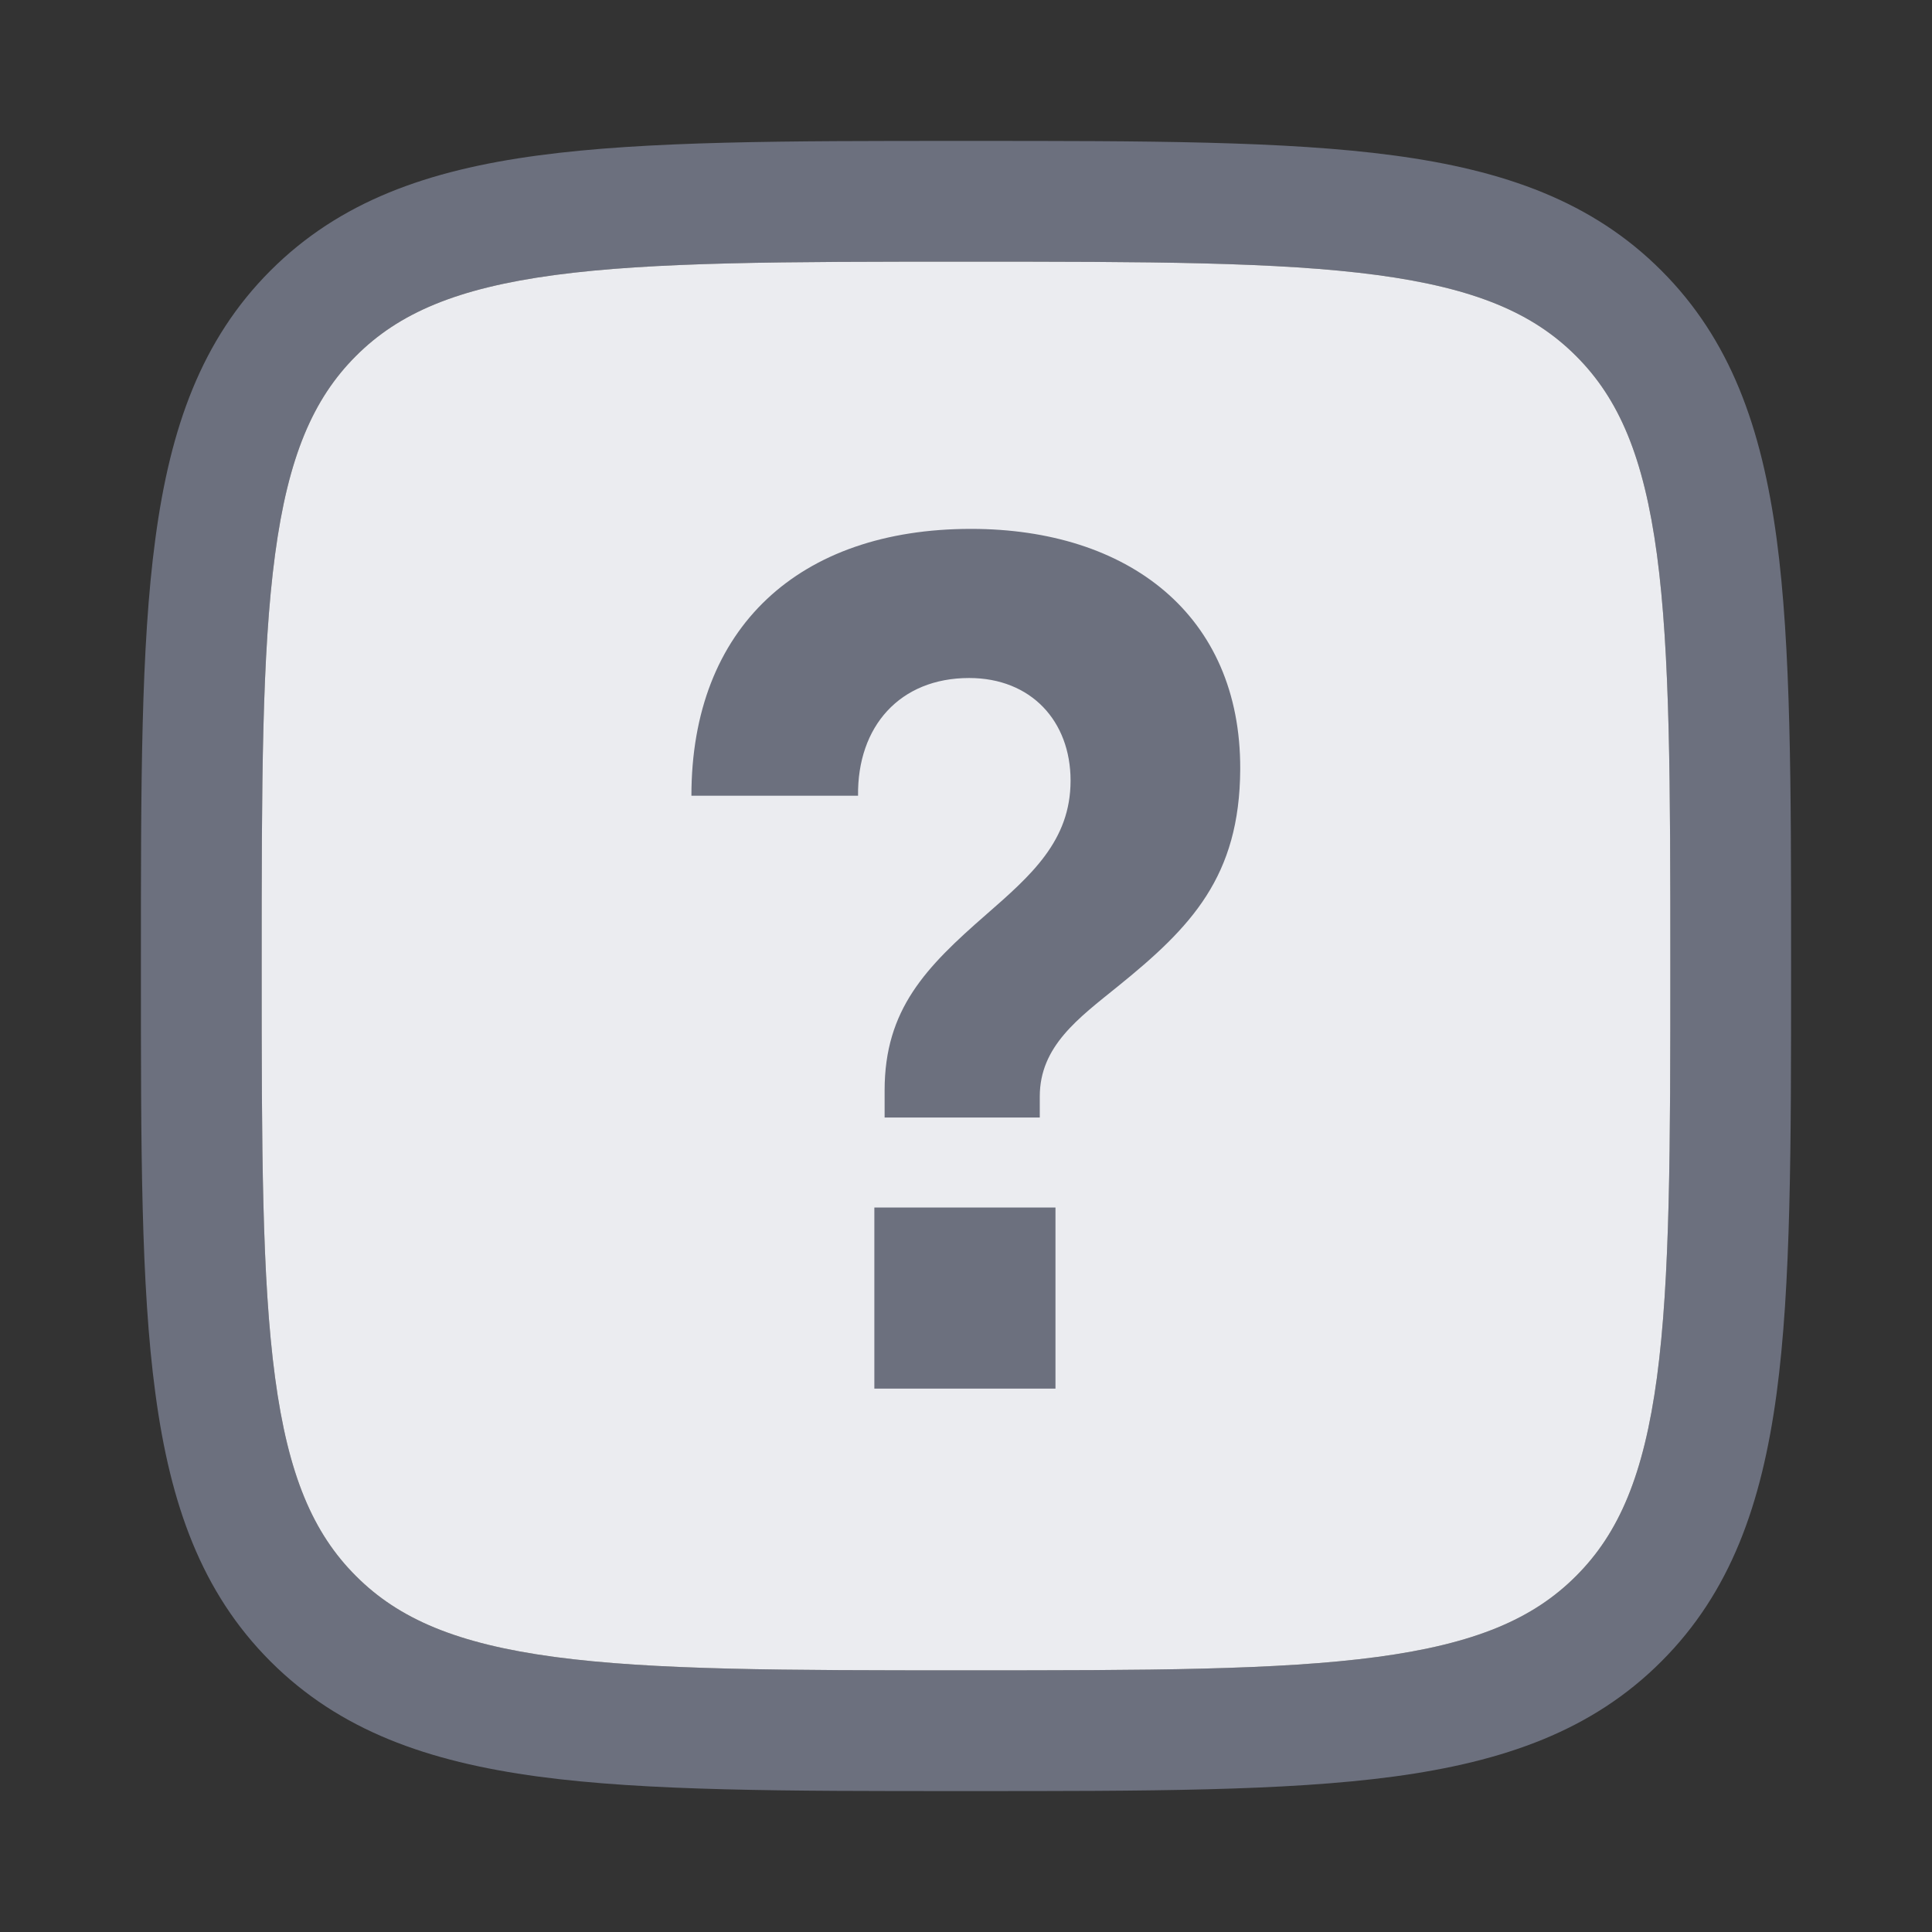 <svg width="16" height="16" viewBox="0 0 16 16" fill="none" xmlns="http://www.w3.org/2000/svg">
<rect x="0" y="0" width="16" height="16" fill="#333333" stroke="none"/>
<path fill-rule="evenodd" clip-rule="evenodd" d="M2.948 2.948C3.303 2.592 3.785 2.387 4.592 2.278C5.413 2.168 6.493 2.167 8 2.167C9.507 2.167 10.587 2.168 11.408 2.278C12.215 2.387 12.697 2.592 13.052 2.948C13.408 3.303 13.613 3.785 13.722 4.592C13.832 5.413 13.833 6.493 13.833 8C13.833 9.507 13.832 10.587 13.722 11.408C13.613 12.215 13.408 12.697 13.052 13.052C12.697 13.408 12.215 13.613 11.408 13.722C10.587 13.832 9.507 13.833 8 13.833C6.493 13.833 5.413 13.832 4.592 13.722C3.785 13.613 3.303 13.408 2.948 13.052C2.592 12.697 2.386 12.215 2.278 11.408C2.168 10.587 2.167 9.507 2.167 8C2.167 6.493 2.168 5.413 2.278 4.592C2.386 3.785 2.592 3.303 2.948 2.948ZM8.038 1.167H7.962C6.501 1.167 5.354 1.167 4.459 1.287C3.541 1.41 2.813 1.668 2.24 2.241C1.668 2.813 1.41 3.541 1.287 4.459C1.166 5.354 1.167 6.501 1.167 7.962V8.038C1.167 9.499 1.166 10.646 1.287 11.541C1.41 12.459 1.668 13.187 2.24 13.759C2.813 14.332 3.541 14.589 4.459 14.713C5.354 14.833 6.501 14.833 7.962 14.833H8.038C9.498 14.833 10.646 14.833 11.541 14.713C12.459 14.589 13.187 14.332 13.759 13.759C14.331 13.187 14.589 12.459 14.713 11.541C14.833 10.646 14.833 9.499 14.833 8.038V7.962C14.833 6.501 14.833 5.354 14.713 4.459C14.589 3.541 14.331 2.813 13.759 2.241C13.187 1.668 12.459 1.41 11.541 1.287C10.646 1.167 9.498 1.167 8.038 1.167Z" fill="#6C707E"/>
<path d="M2.948 2.948C3.303 2.592 3.785 2.387 4.592 2.278C5.413 2.168 6.493 2.167 8 2.167C9.507 2.167 10.587 2.168 11.408 2.278C12.215 2.387 12.697 2.592 13.052 2.948C13.408 3.303 13.613 3.785 13.722 4.592C13.832 5.413 13.833 6.493 13.833 8C13.833 9.507 13.832 10.587 13.722 11.408C13.613 12.215 13.408 12.697 13.052 13.052C12.697 13.408 12.215 13.613 11.408 13.722C10.587 13.832 9.507 13.833 8 13.833C6.493 13.833 5.413 13.832 4.592 13.722C3.785 13.613 3.303 13.408 2.948 13.052C2.592 12.697 2.386 12.215 2.278 11.408C2.168 10.587 2.167 9.507 2.167 8C2.167 6.493 2.168 5.413 2.278 4.592C2.386 3.785 2.592 3.303 2.948 2.948Z" fill="#EBECF0"/>
<path d="M7.326 9.03C7.326 8.359 7.667 8.01 8.166 7.575C8.539 7.249 8.866 6.963 8.866 6.465C8.866 5.971 8.538 5.615 8.026 5.615C7.452 5.615 7.099 6.016 7.106 6.59H5.726C5.726 5.196 6.619 4.38 8.041 4.38C9.341 4.38 10.276 5.09 10.271 6.37C10.267 7.26 9.865 7.678 9.256 8.17C8.932 8.432 8.611 8.664 8.611 9.08V9.255H7.326V9.03ZM8.741 11.5H7.241V10H8.741V11.5Z" fill="#6C707E"/>
</svg>
